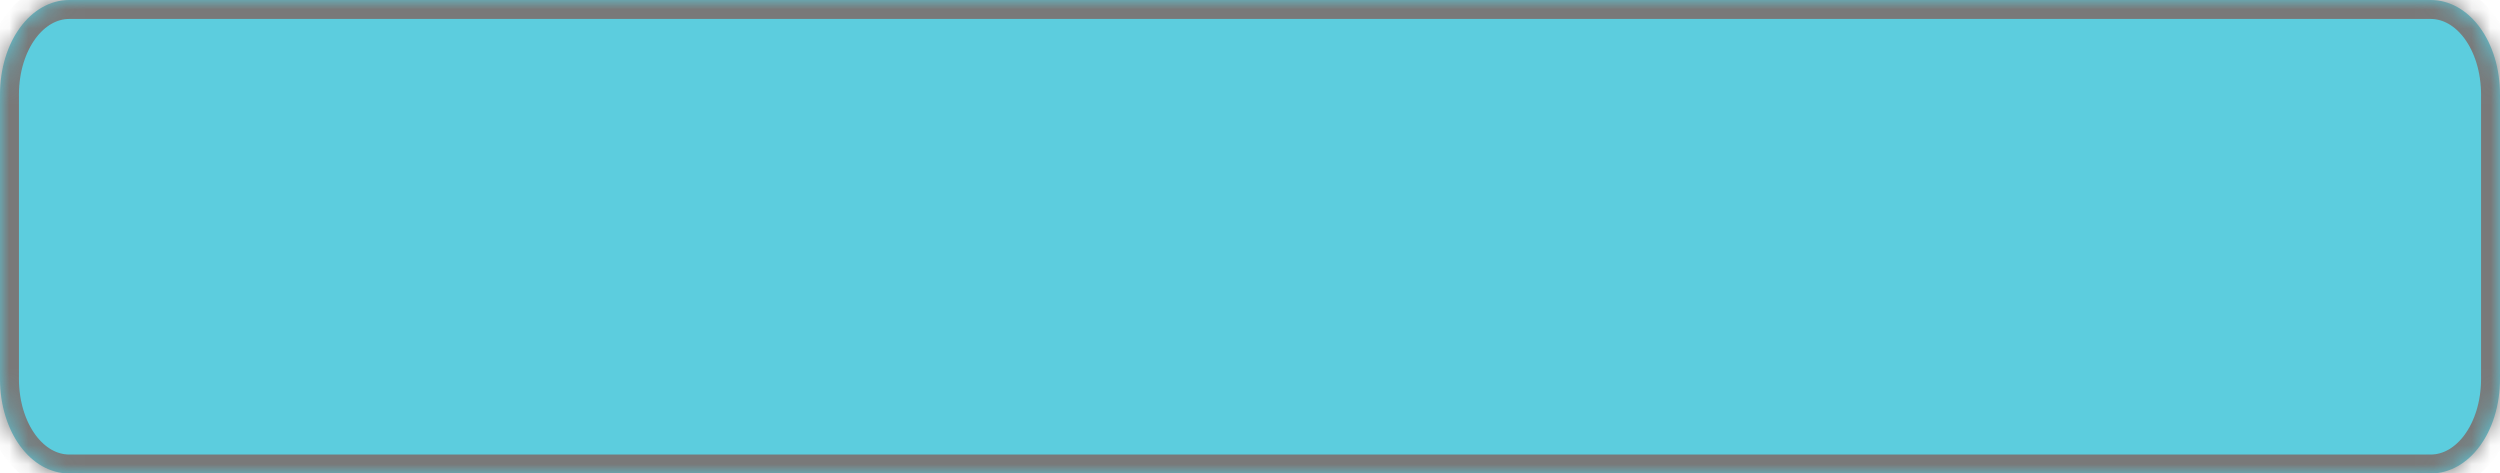 ﻿<?xml version="1.0" encoding="utf-8"?>
<svg version="1.1" xmlns:xlink="http://www.w3.org/1999/xlink" width="132px" height="25px" xmlns="http://www.w3.org/2000/svg">
  <defs>
    <mask fill="white" id="clip53">
      <path d="M 0 20  L 0 5  C 0 2.2  1.613 0  3.667 0  L 59.4 0  L 67.998 0  L 76.5 0  L 79.689 0  L 89.254 0  L 128.333 0  C 130.387 0  132 2.2  132 5  L 132 20  C 132 22.8  130.387 25  128.333 25  L 79.689 25  L 77.563 25  L 3.667 25  C 1.613 25  0 22.8  0 20  Z " fill-rule="evenodd" />
    </mask>
  </defs>
  <g transform="matrix(1 0 0 1 -4 -399 )">
    <path d="M 0 20  L 0 5  C 0 2.2  1.613 0  3.667 0  L 59.4 0  L 67.998 0  L 76.5 0  L 79.689 0  L 89.254 0  L 128.333 0  C 130.387 0  132 2.2  132 5  L 132 20  C 132 22.8  130.387 25  128.333 25  L 79.689 25  L 77.563 25  L 3.667 25  C 1.613 25  0 22.8  0 20  Z " fill-rule="nonzero" fill="#5ccdde" stroke="none" transform="matrix(1 0 0 1 4 399 )" />
    <path d="M 0 20  L 0 5  C 0 2.2  1.613 0  3.667 0  L 59.4 0  L 67.998 0  L 76.5 0  L 79.689 0  L 89.254 0  L 128.333 0  C 130.387 0  132 2.2  132 5  L 132 20  C 132 22.8  130.387 25  128.333 25  L 79.689 25  L 77.563 25  L 3.667 25  C 1.613 25  0 22.8  0 20  Z " stroke-width="2" stroke="#797979" fill="none" transform="matrix(1 0 0 1 4 399 )" mask="url(#clip53)" />
  </g>
</svg>